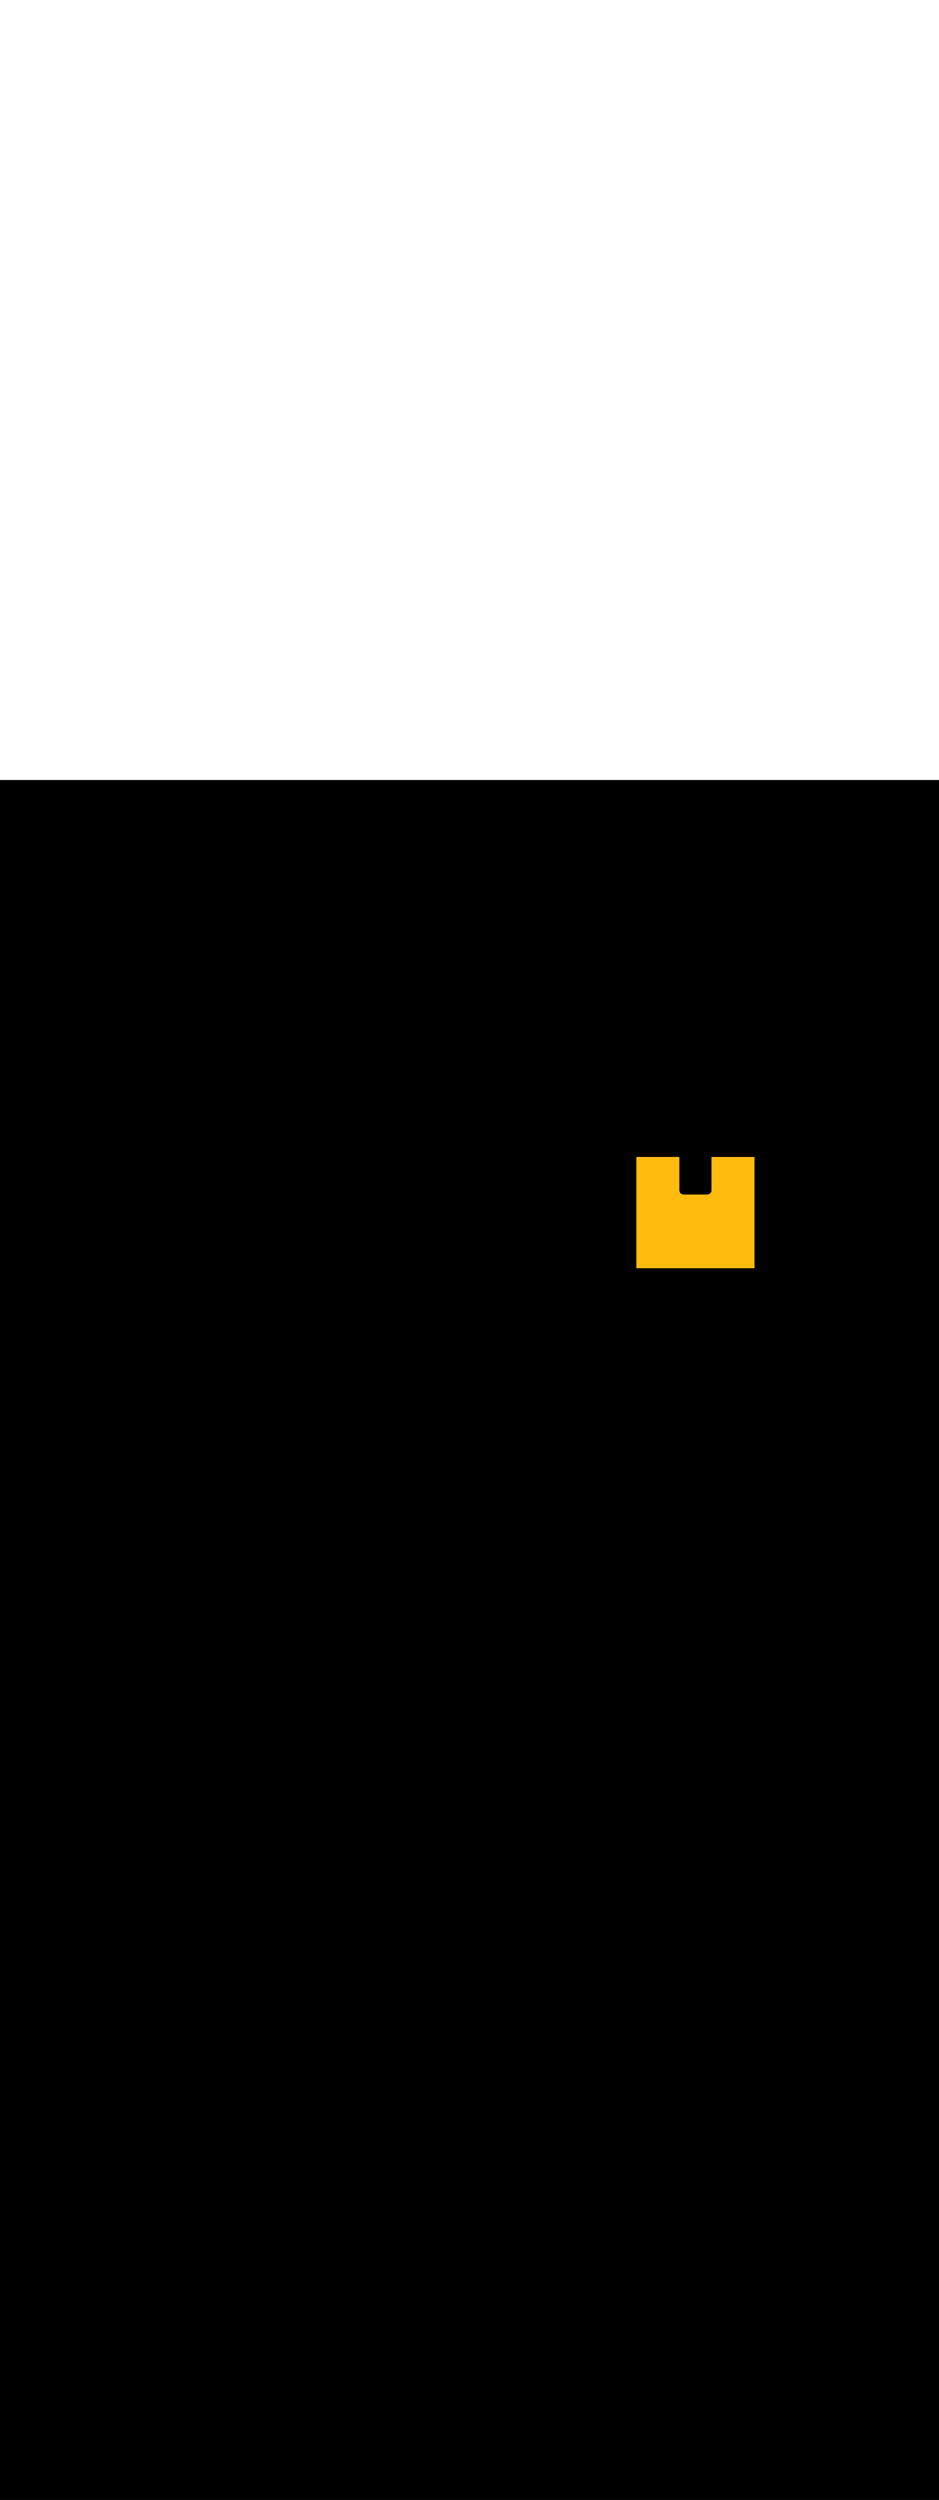 <svg:svg xmlns:svg="http://www.w3.org/2000/svg" version="1.1" id="Layer_1" x="0px" y="0px" viewBox="0 0 500 500" style="width: 188px;" xml:space="preserve" data-imageid="production-line-3" imageName="Production Line" class="illustrations_image"><svg:rect x="0" y="0" width="100%" height="100%" fill="black" /><svg:g id="highlighted-segment"><svg:style type="text/css" style="" /><svg:style type="text/css" style="">
	.st0_production-line-3{fill:#FFBC0E;}
	.st1_production-line-3{fill:#093F68;}
	.st2_production-line-3{fill:#F56132;}
	.st3_production-line-3{fill:#DFEAEF;}
	.st4_production-line-3{fill:#68E1FD;}
	.st5_production-line-3{fill:#70CC40;}
</svg:style><svg:path x="336.6" y="198.1" class="st0_production-line-3" width="67.5" height="63.9" id="element_1" d="M 361.701 218.272 L 361.7 218.242 L 361.7 218.234 L 361.7 218.204 L 361.7 218.204 L 361.7 218.2 L 361.7 200.5 L 338.9 200.5 L 338.9 259.7 L 401.7 259.7 L 401.7 200.5 L 378.9 200.5 L 378.9 218.3 L 378.9 218.304 L 378.9 218.332 L 378.9 218.341 L 378.899 218.368 L 378.899 218.377 L 378.897 218.404 L 378.897 218.413 L 378.895 218.44 L 378.895 218.449 L 378.892 218.476 L 378.892 218.484 L 378.889 218.511 L 378.888 218.52 L 378.885 218.547 L 378.884 218.555 L 378.88 218.582 L 378.879 218.591 L 378.875 218.617 L 378.874 218.626 L 378.869 218.652 L 378.868 218.661 L 378.863 218.687 L 378.861 218.696 L 378.856 218.722 L 378.854 218.73 L 378.848 218.757 L 378.846 218.765 L 378.84 218.791 L 378.838 218.799 L 378.831 218.825 L 378.829 218.833 L 378.822 218.859 L 378.819 218.867 L 378.812 218.893 L 378.809 218.901 L 378.801 218.926 L 378.799 218.934 L 378.79 218.96 L 378.788 218.967 L 378.779 218.993 L 378.776 219 L 378.767 219.026 L 378.764 219.033 L 378.754 219.058 L 378.751 219.066 L 378.741 219.091 L 378.738 219.098 L 378.728 219.123 L 378.724 219.13 L 378.713 219.155 L 378.71 219.162 L 378.699 219.186 L 378.695 219.193 L 378.684 219.218 L 378.68 219.225 L 378.668 219.249 L 378.665 219.256 L 378.652 219.28 L 378.648 219.287 L 378.635 219.31 L 378.632 219.317 L 378.618 219.34 L 378.615 219.347 L 378.601 219.37 L 378.597 219.377 L 378.583 219.4 L 378.579 219.407 L 378.565 219.43 L 378.56 219.436 L 378.546 219.459 L 378.541 219.465 L 378.526 219.488 L 378.522 219.494 L 378.507 219.516 L 378.502 219.522 L 378.486 219.544 L 378.482 219.55 L 378.466 219.572 L 378.461 219.578 L 378.445 219.6 L 378.44 219.606 L 378.423 219.627 L 378.418 219.633 L 378.401 219.654 L 378.396 219.66 L 378.379 219.681 L 378.374 219.686 L 378.356 219.707 L 378.351 219.713 L 378.333 219.733 L 378.328 219.738 L 378.31 219.758 L 378.305 219.764 L 378.286 219.784 L 378.281 219.789 L 378.261 219.809 L 378.256 219.814 L 378.237 219.833 L 378.231 219.838 L 378.212 219.857 L 378.206 219.863 L 378.186 219.881 L 378.181 219.886 L 378.16 219.905 L 378.155 219.91 L 378.134 219.928 L 378.129 219.933 L 378.108 219.95 L 378.102 219.955 L 378.081 219.973 L 378.075 219.978 L 378.053 219.995 L 378.048 219.999 L 378.026 220.016 L 378.02 220.021 L 377.998 220.037 L 377.992 220.042 L 377.969 220.058 L 377.963 220.063 L 377.941 220.079 L 377.935 220.083 L 377.912 220.098 L 377.906 220.103 L 377.882 220.118 L 377.876 220.122 L 377.853 220.137 L 377.846 220.141 L 377.823 220.156 L 377.816 220.16 L 377.792 220.174 L 377.786 220.178 L 377.762 220.192 L 377.755 220.196 L 377.731 220.209 L 377.724 220.213 L 377.7 220.226 L 377.693 220.23 L 377.668 220.243 L 377.661 220.246 L 377.636 220.259 L 377.629 220.262 L 377.604 220.274 L 377.597 220.278 L 377.572 220.289 L 377.565 220.293 L 377.539 220.304 L 377.532 220.307 L 377.506 220.318 L 377.499 220.321 L 377.473 220.332 L 377.465 220.335 L 377.439 220.345 L 377.432 220.348 L 377.405 220.358 L 377.398 220.36 L 377.371 220.37 L 377.364 220.372 L 377.337 220.381 L 377.329 220.384 L 377.302 220.393 L 377.295 220.395 L 377.267 220.403 L 377.26 220.406 L 377.232 220.413 L 377.225 220.416 L 377.197 220.423 L 377.189 220.425 L 377.161 220.432 L 377.154 220.434 L 377.125 220.441 L 377.118 220.442 L 377.089 220.449 L 377.082 220.45 L 377.053 220.456 L 377.045 220.458 L 377.017 220.463 L 377.009 220.464 L 376.98 220.469 L 376.972 220.47 L 376.943 220.475 L 376.935 220.476 L 376.906 220.48 L 376.898 220.481 L 376.869 220.485 L 376.861 220.486 L 376.832 220.489 L 376.824 220.489 L 376.794 220.492 L 376.786 220.493 L 376.756 220.495 L 376.748 220.495 L 376.719 220.497 L 376.711 220.497 L 376.681 220.499 L 376.672 220.499 L 376.642 220.5 L 376.634 220.5 L 376.604 220.5 L 376.602 220.5 L 376.6 220.5 L 364.0 220.5 L 363.996 220.5 L 363.966 220.5 L 363.958 220.5 L 363.928 220.499 L 363.919 220.499 L 363.889 220.497 L 363.881 220.497 L 363.852 220.495 L 363.843 220.495 L 363.814 220.493 L 363.806 220.492 L 363.776 220.489 L 363.768 220.489 L 363.739 220.485 L 363.731 220.485 L 363.701 220.481 L 363.693 220.48 L 363.664 220.476 L 363.656 220.475 L 363.627 220.47 L 363.619 220.469 L 363.59 220.464 L 363.583 220.463 L 363.554 220.457 L 363.546 220.456 L 363.517 220.45 L 363.51 220.448 L 363.481 220.442 L 363.473 220.44 L 363.445 220.433 L 363.438 220.431 L 363.41 220.424 L 363.402 220.422 L 363.374 220.415 L 363.366 220.412 L 363.339 220.404 L 363.331 220.402 L 363.304 220.394 L 363.296 220.391 L 363.269 220.383 L 363.261 220.38 L 363.234 220.371 L 363.227 220.368 L 363.2 220.358 L 363.192 220.356 L 363.166 220.346 L 363.158 220.343 L 363.132 220.332 L 363.125 220.329 L 363.098 220.318 L 363.091 220.315 L 363.065 220.304 L 363.058 220.301 L 363.032 220.289 L 363.025 220.286 L 362.999 220.274 L 362.992 220.27 L 362.967 220.258 L 362.96 220.254 L 362.935 220.241 L 362.928 220.238 L 362.903 220.225 L 362.896 220.221 L 362.872 220.207 L 362.865 220.203 L 362.84 220.189 L 362.834 220.185 L 362.809 220.171 L 362.803 220.167 L 362.779 220.152 L 362.772 220.148 L 362.749 220.133 L 362.742 220.129 L 362.719 220.114 L 362.712 220.109 L 362.689 220.093 L 362.683 220.089 L 362.66 220.073 L 362.653 220.068 L 362.631 220.052 L 362.625 220.047 L 362.602 220.03 L 362.596 220.026 L 362.574 220.009 L 362.568 220.004 L 362.546 219.986 L 362.54 219.981 L 362.519 219.964 L 362.513 219.959 L 362.492 219.94 L 362.486 219.935 L 362.465 219.917 L 362.459 219.912 L 362.438 219.893 L 362.433 219.888 L 362.412 219.869 L 362.407 219.863 L 362.387 219.844 L 362.381 219.838 L 362.362 219.819 L 362.356 219.813 L 362.337 219.793 L 362.331 219.788 L 362.312 219.767 L 362.307 219.762 L 362.288 219.741 L 362.283 219.735 L 362.265 219.714 L 362.26 219.708 L 362.241 219.687 L 362.236 219.681 L 362.219 219.66 L 362.214 219.654 L 362.196 219.632 L 362.191 219.626 L 362.174 219.604 L 362.17 219.598 L 362.153 219.575 L 362.148 219.569 L 362.132 219.547 L 362.127 219.54 L 362.111 219.517 L 362.107 219.511 L 362.091 219.488 L 362.086 219.481 L 362.071 219.458 L 362.067 219.451 L 362.052 219.428 L 362.048 219.421 L 362.033 219.397 L 362.029 219.391 L 362.015 219.366 L 362.011 219.36 L 361.997 219.335 L 361.993 219.328 L 361.979 219.304 L 361.975 219.297 L 361.962 219.272 L 361.959 219.265 L 361.946 219.24 L 361.942 219.233 L 361.93 219.208 L 361.926 219.201 L 361.914 219.175 L 361.911 219.168 L 361.899 219.142 L 361.896 219.135 L 361.885 219.109 L 361.882 219.102 L 361.871 219.075 L 361.868 219.068 L 361.857 219.042 L 361.854 219.034 L 361.844 219.008 L 361.842 219 L 361.832 218.973 L 361.829 218.966 L 361.82 218.939 L 361.817 218.931 L 361.809 218.904 L 361.806 218.896 L 361.798 218.869 L 361.796 218.861 L 361.788 218.834 L 361.785 218.826 L 361.778 218.798 L 361.776 218.79 L 361.769 218.762 L 361.767 218.755 L 361.76 218.727 L 361.758 218.719 L 361.752 218.69 L 361.75 218.683 L 361.744 218.654 L 361.743 218.646 L 361.737 218.617 L 361.736 218.61 L 361.731 218.581 L 361.73 218.573 L 361.725 218.544 L 361.724 218.536 L 361.72 218.507 L 361.719 218.499 L 361.715 218.469 L 361.715 218.461 L 361.711 218.432 L 361.711 218.424 L 361.708 218.394 L 361.707 218.386 L 361.705 218.357 L 361.705 218.348 L 361.703 218.319 L 361.703 218.311 L 361.701 218.281 L 361.701 218.272 Z" style="" /><svg:path x="336.6" y="198.1" class="st0_production-line-3" width="67.5" height="63.9" id="element_1" d="M 361.701 218.272 L 361.7 218.242 L 361.7 218.234 L 361.7 218.204 L 361.7 218.204 L 361.7 218.2 L 361.7 200.5 L 338.9 200.5 L 338.9 259.7 L 401.7 259.7 L 401.7 200.5 L 378.9 200.5 L 378.9 218.3 L 378.9 218.304 L 378.9 218.332 L 378.9 218.341 L 378.899 218.368 L 378.899 218.377 L 378.897 218.404 L 378.897 218.413 L 378.895 218.44 L 378.895 218.449 L 378.892 218.476 L 378.892 218.484 L 378.889 218.511 L 378.888 218.52 L 378.885 218.547 L 378.884 218.555 L 378.88 218.582 L 378.879 218.591 L 378.875 218.617 L 378.874 218.626 L 378.869 218.652 L 378.868 218.661 L 378.863 218.687 L 378.861 218.696 L 378.856 218.722 L 378.854 218.73 L 378.848 218.757 L 378.846 218.765 L 378.84 218.791 L 378.838 218.799 L 378.831 218.825 L 378.829 218.833 L 378.822 218.859 L 378.819 218.867 L 378.812 218.893 L 378.809 218.901 L 378.801 218.926 L 378.799 218.934 L 378.79 218.96 L 378.788 218.967 L 378.779 218.993 L 378.776 219 L 378.767 219.026 L 378.764 219.033 L 378.754 219.058 L 378.751 219.066 L 378.741 219.091 L 378.738 219.098 L 378.728 219.123 L 378.724 219.13 L 378.713 219.155 L 378.71 219.162 L 378.699 219.186 L 378.695 219.193 L 378.684 219.218 L 378.68 219.225 L 378.668 219.249 L 378.665 219.256 L 378.652 219.28 L 378.648 219.287 L 378.635 219.31 L 378.632 219.317 L 378.618 219.34 L 378.615 219.347 L 378.601 219.37 L 378.597 219.377 L 378.583 219.4 L 378.579 219.407 L 378.565 219.43 L 378.56 219.436 L 378.546 219.459 L 378.541 219.465 L 378.526 219.488 L 378.522 219.494 L 378.507 219.516 L 378.502 219.522 L 378.486 219.544 L 378.482 219.55 L 378.466 219.572 L 378.461 219.578 L 378.445 219.6 L 378.44 219.606 L 378.423 219.627 L 378.418 219.633 L 378.401 219.654 L 378.396 219.66 L 378.379 219.681 L 378.374 219.686 L 378.356 219.707 L 378.351 219.713 L 378.333 219.733 L 378.328 219.738 L 378.31 219.758 L 378.305 219.764 L 378.286 219.784 L 378.281 219.789 L 378.261 219.809 L 378.256 219.814 L 378.237 219.833 L 378.231 219.838 L 378.212 219.857 L 378.206 219.863 L 378.186 219.881 L 378.181 219.886 L 378.16 219.905 L 378.155 219.91 L 378.134 219.928 L 378.129 219.933 L 378.108 219.95 L 378.102 219.955 L 378.081 219.973 L 378.075 219.978 L 378.053 219.995 L 378.048 219.999 L 378.026 220.016 L 378.02 220.021 L 377.998 220.037 L 377.992 220.042 L 377.969 220.058 L 377.963 220.063 L 377.941 220.079 L 377.935 220.083 L 377.912 220.098 L 377.906 220.103 L 377.882 220.118 L 377.876 220.122 L 377.853 220.137 L 377.846 220.141 L 377.823 220.156 L 377.816 220.16 L 377.792 220.174 L 377.786 220.178 L 377.762 220.192 L 377.755 220.196 L 377.731 220.209 L 377.724 220.213 L 377.7 220.226 L 377.693 220.23 L 377.668 220.243 L 377.661 220.246 L 377.636 220.259 L 377.629 220.262 L 377.604 220.274 L 377.597 220.278 L 377.572 220.289 L 377.565 220.293 L 377.539 220.304 L 377.532 220.307 L 377.506 220.318 L 377.499 220.321 L 377.473 220.332 L 377.465 220.335 L 377.439 220.345 L 377.432 220.348 L 377.405 220.358 L 377.398 220.36 L 377.371 220.37 L 377.364 220.372 L 377.337 220.381 L 377.329 220.384 L 377.302 220.393 L 377.295 220.395 L 377.267 220.403 L 377.26 220.406 L 377.232 220.413 L 377.225 220.416 L 377.197 220.423 L 377.189 220.425 L 377.161 220.432 L 377.154 220.434 L 377.125 220.441 L 377.118 220.442 L 377.089 220.449 L 377.082 220.45 L 377.053 220.456 L 377.045 220.458 L 377.017 220.463 L 377.009 220.464 L 376.98 220.469 L 376.972 220.47 L 376.943 220.475 L 376.935 220.476 L 376.906 220.48 L 376.898 220.481 L 376.869 220.485 L 376.861 220.486 L 376.832 220.489 L 376.824 220.489 L 376.794 220.492 L 376.786 220.493 L 376.756 220.495 L 376.748 220.495 L 376.719 220.497 L 376.711 220.497 L 376.681 220.499 L 376.672 220.499 L 376.642 220.5 L 376.634 220.5 L 376.604 220.5 L 376.602 220.5 L 376.6 220.5 L 364.0 220.5 L 363.996 220.5 L 363.966 220.5 L 363.958 220.5 L 363.928 220.499 L 363.919 220.499 L 363.889 220.497 L 363.881 220.497 L 363.852 220.495 L 363.843 220.495 L 363.814 220.493 L 363.806 220.492 L 363.776 220.489 L 363.768 220.489 L 363.739 220.485 L 363.731 220.485 L 363.701 220.481 L 363.693 220.48 L 363.664 220.476 L 363.656 220.475 L 363.627 220.47 L 363.619 220.469 L 363.59 220.464 L 363.583 220.463 L 363.554 220.457 L 363.546 220.456 L 363.517 220.45 L 363.51 220.448 L 363.481 220.442 L 363.473 220.44 L 363.445 220.433 L 363.438 220.431 L 363.41 220.424 L 363.402 220.422 L 363.374 220.415 L 363.366 220.412 L 363.339 220.404 L 363.331 220.402 L 363.304 220.394 L 363.296 220.391 L 363.269 220.383 L 363.261 220.38 L 363.234 220.371 L 363.227 220.368 L 363.2 220.358 L 363.192 220.356 L 363.166 220.346 L 363.158 220.343 L 363.132 220.332 L 363.125 220.329 L 363.098 220.318 L 363.091 220.315 L 363.065 220.304 L 363.058 220.301 L 363.032 220.289 L 363.025 220.286 L 362.999 220.274 L 362.992 220.27 L 362.967 220.258 L 362.96 220.254 L 362.935 220.241 L 362.928 220.238 L 362.903 220.225 L 362.896 220.221 L 362.872 220.207 L 362.865 220.203 L 362.84 220.189 L 362.834 220.185 L 362.809 220.171 L 362.803 220.167 L 362.779 220.152 L 362.772 220.148 L 362.749 220.133 L 362.742 220.129 L 362.719 220.114 L 362.712 220.109 L 362.689 220.093 L 362.683 220.089 L 362.66 220.073 L 362.653 220.068 L 362.631 220.052 L 362.625 220.047 L 362.602 220.03 L 362.596 220.026 L 362.574 220.009 L 362.568 220.004 L 362.546 219.986 L 362.54 219.981 L 362.519 219.964 L 362.513 219.959 L 362.492 219.94 L 362.486 219.935 L 362.465 219.917 L 362.459 219.912 L 362.438 219.893 L 362.433 219.888 L 362.412 219.869 L 362.407 219.863 L 362.387 219.844 L 362.381 219.838 L 362.362 219.819 L 362.356 219.813 L 362.337 219.793 L 362.331 219.788 L 362.312 219.767 L 362.307 219.762 L 362.288 219.741 L 362.283 219.735 L 362.265 219.714 L 362.26 219.708 L 362.241 219.687 L 362.236 219.681 L 362.219 219.66 L 362.214 219.654 L 362.196 219.632 L 362.191 219.626 L 362.174 219.604 L 362.17 219.598 L 362.153 219.575 L 362.148 219.569 L 362.132 219.547 L 362.127 219.54 L 362.111 219.517 L 362.107 219.511 L 362.091 219.488 L 362.086 219.481 L 362.071 219.458 L 362.067 219.451 L 362.052 219.428 L 362.048 219.421 L 362.033 219.397 L 362.029 219.391 L 362.015 219.366 L 362.011 219.36 L 361.997 219.335 L 361.993 219.328 L 361.979 219.304 L 361.975 219.297 L 361.962 219.272 L 361.959 219.265 L 361.946 219.24 L 361.942 219.233 L 361.93 219.208 L 361.926 219.201 L 361.914 219.175 L 361.911 219.168 L 361.899 219.142 L 361.896 219.135 L 361.885 219.109 L 361.882 219.102 L 361.871 219.075 L 361.868 219.068 L 361.857 219.042 L 361.854 219.034 L 361.844 219.008 L 361.842 219 L 361.832 218.973 L 361.829 218.966 L 361.82 218.939 L 361.817 218.931 L 361.809 218.904 L 361.806 218.896 L 361.798 218.869 L 361.796 218.861 L 361.788 218.834 L 361.785 218.826 L 361.778 218.798 L 361.776 218.79 L 361.769 218.762 L 361.767 218.755 L 361.76 218.727 L 361.758 218.719 L 361.752 218.69 L 361.75 218.683 L 361.744 218.654 L 361.743 218.646 L 361.737 218.617 L 361.736 218.61 L 361.731 218.581 L 361.73 218.573 L 361.725 218.544 L 361.724 218.536 L 361.72 218.507 L 361.719 218.499 L 361.715 218.469 L 361.715 218.461 L 361.711 218.432 L 361.711 218.424 L 361.708 218.394 L 361.707 218.386 L 361.705 218.357 L 361.705 218.348 L 361.703 218.319 L 361.703 218.311 L 361.701 218.281 L 361.701 218.272 Z" style="" /></svg:g></svg:svg>